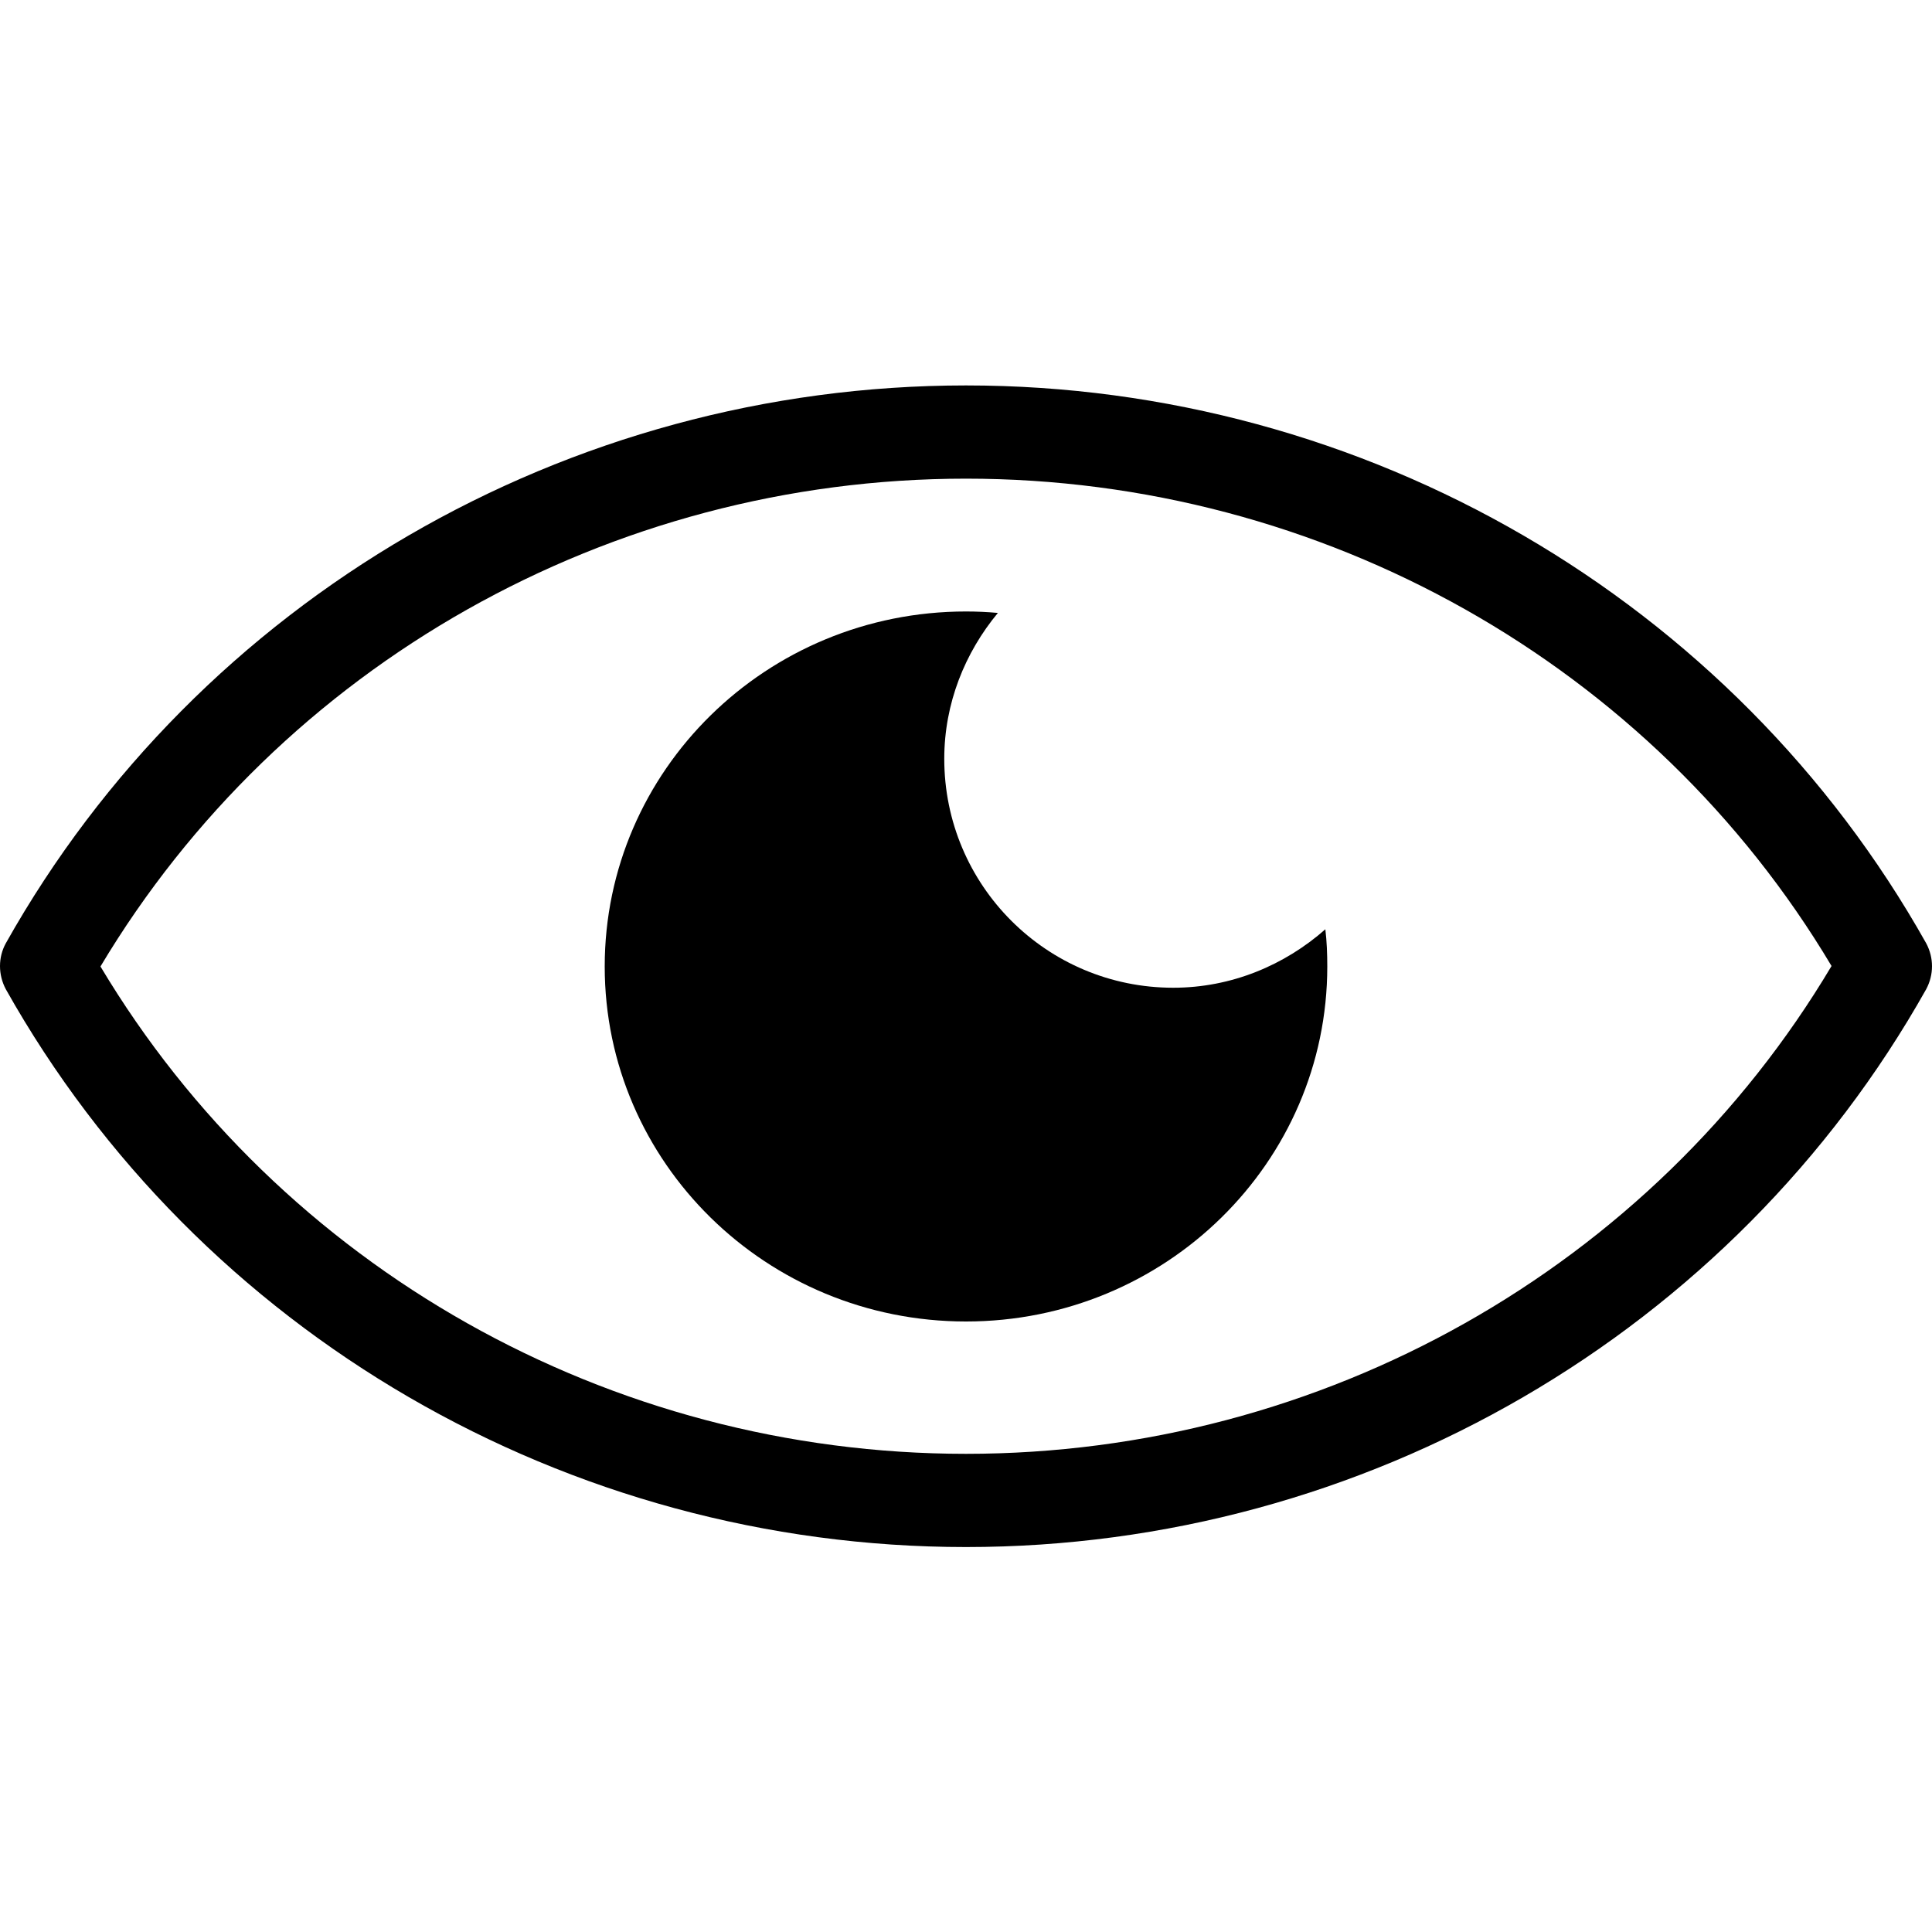 <?xml version="1.0" standalone="no"?><!DOCTYPE svg PUBLIC "-//W3C//DTD SVG 1.1//EN" "http://www.w3.org/Graphics/SVG/1.1/DTD/svg11.dtd"><svg t="1547728057544" class="icon" style="" viewBox="0 0 1024 1024" version="1.1" xmlns="http://www.w3.org/2000/svg" p-id="3918" xmlns:xlink="http://www.w3.org/1999/xlink" width="200" height="200"><defs><style type="text/css"></style></defs><path d="M1020.928 499.968C918.528 317.696 723.456 204.288 512 204.288c-211.456 0-406.528 113.408-508.928 295.68-4.096 7.424-4.096 16.64 0 24.32 102.4 182.272 297.472 295.68 508.928 295.68 211.456 0 406.528-113.408 508.928-295.68C1025.024 516.608 1025.024 507.648 1020.928 499.968zM512 770.56c-188.928 0-363.264-98.56-458.752-258.304C148.736 352.512 323.072 253.696 512 253.696c188.928 0 363.52 98.56 458.752 258.304C875.52 672 700.928 770.56 512 770.56z" p-id="3919"></path><path d="M621.824 523.52c-67.072 0-121.344-54.272-121.344-121.344 0-29.44 11.008-56.32 28.416-77.312-5.632-0.512-11.264-0.768-16.896-0.768-105.728 0-191.488 84.224-191.488 188.16 0 103.936 85.76 188.16 191.488 188.16 105.728 0 191.488-84.224 191.488-188.16 0-6.656-0.256-13.312-1.024-19.712C680.96 511.488 652.8 523.52 621.824 523.52z" p-id="3920"></path></svg>
